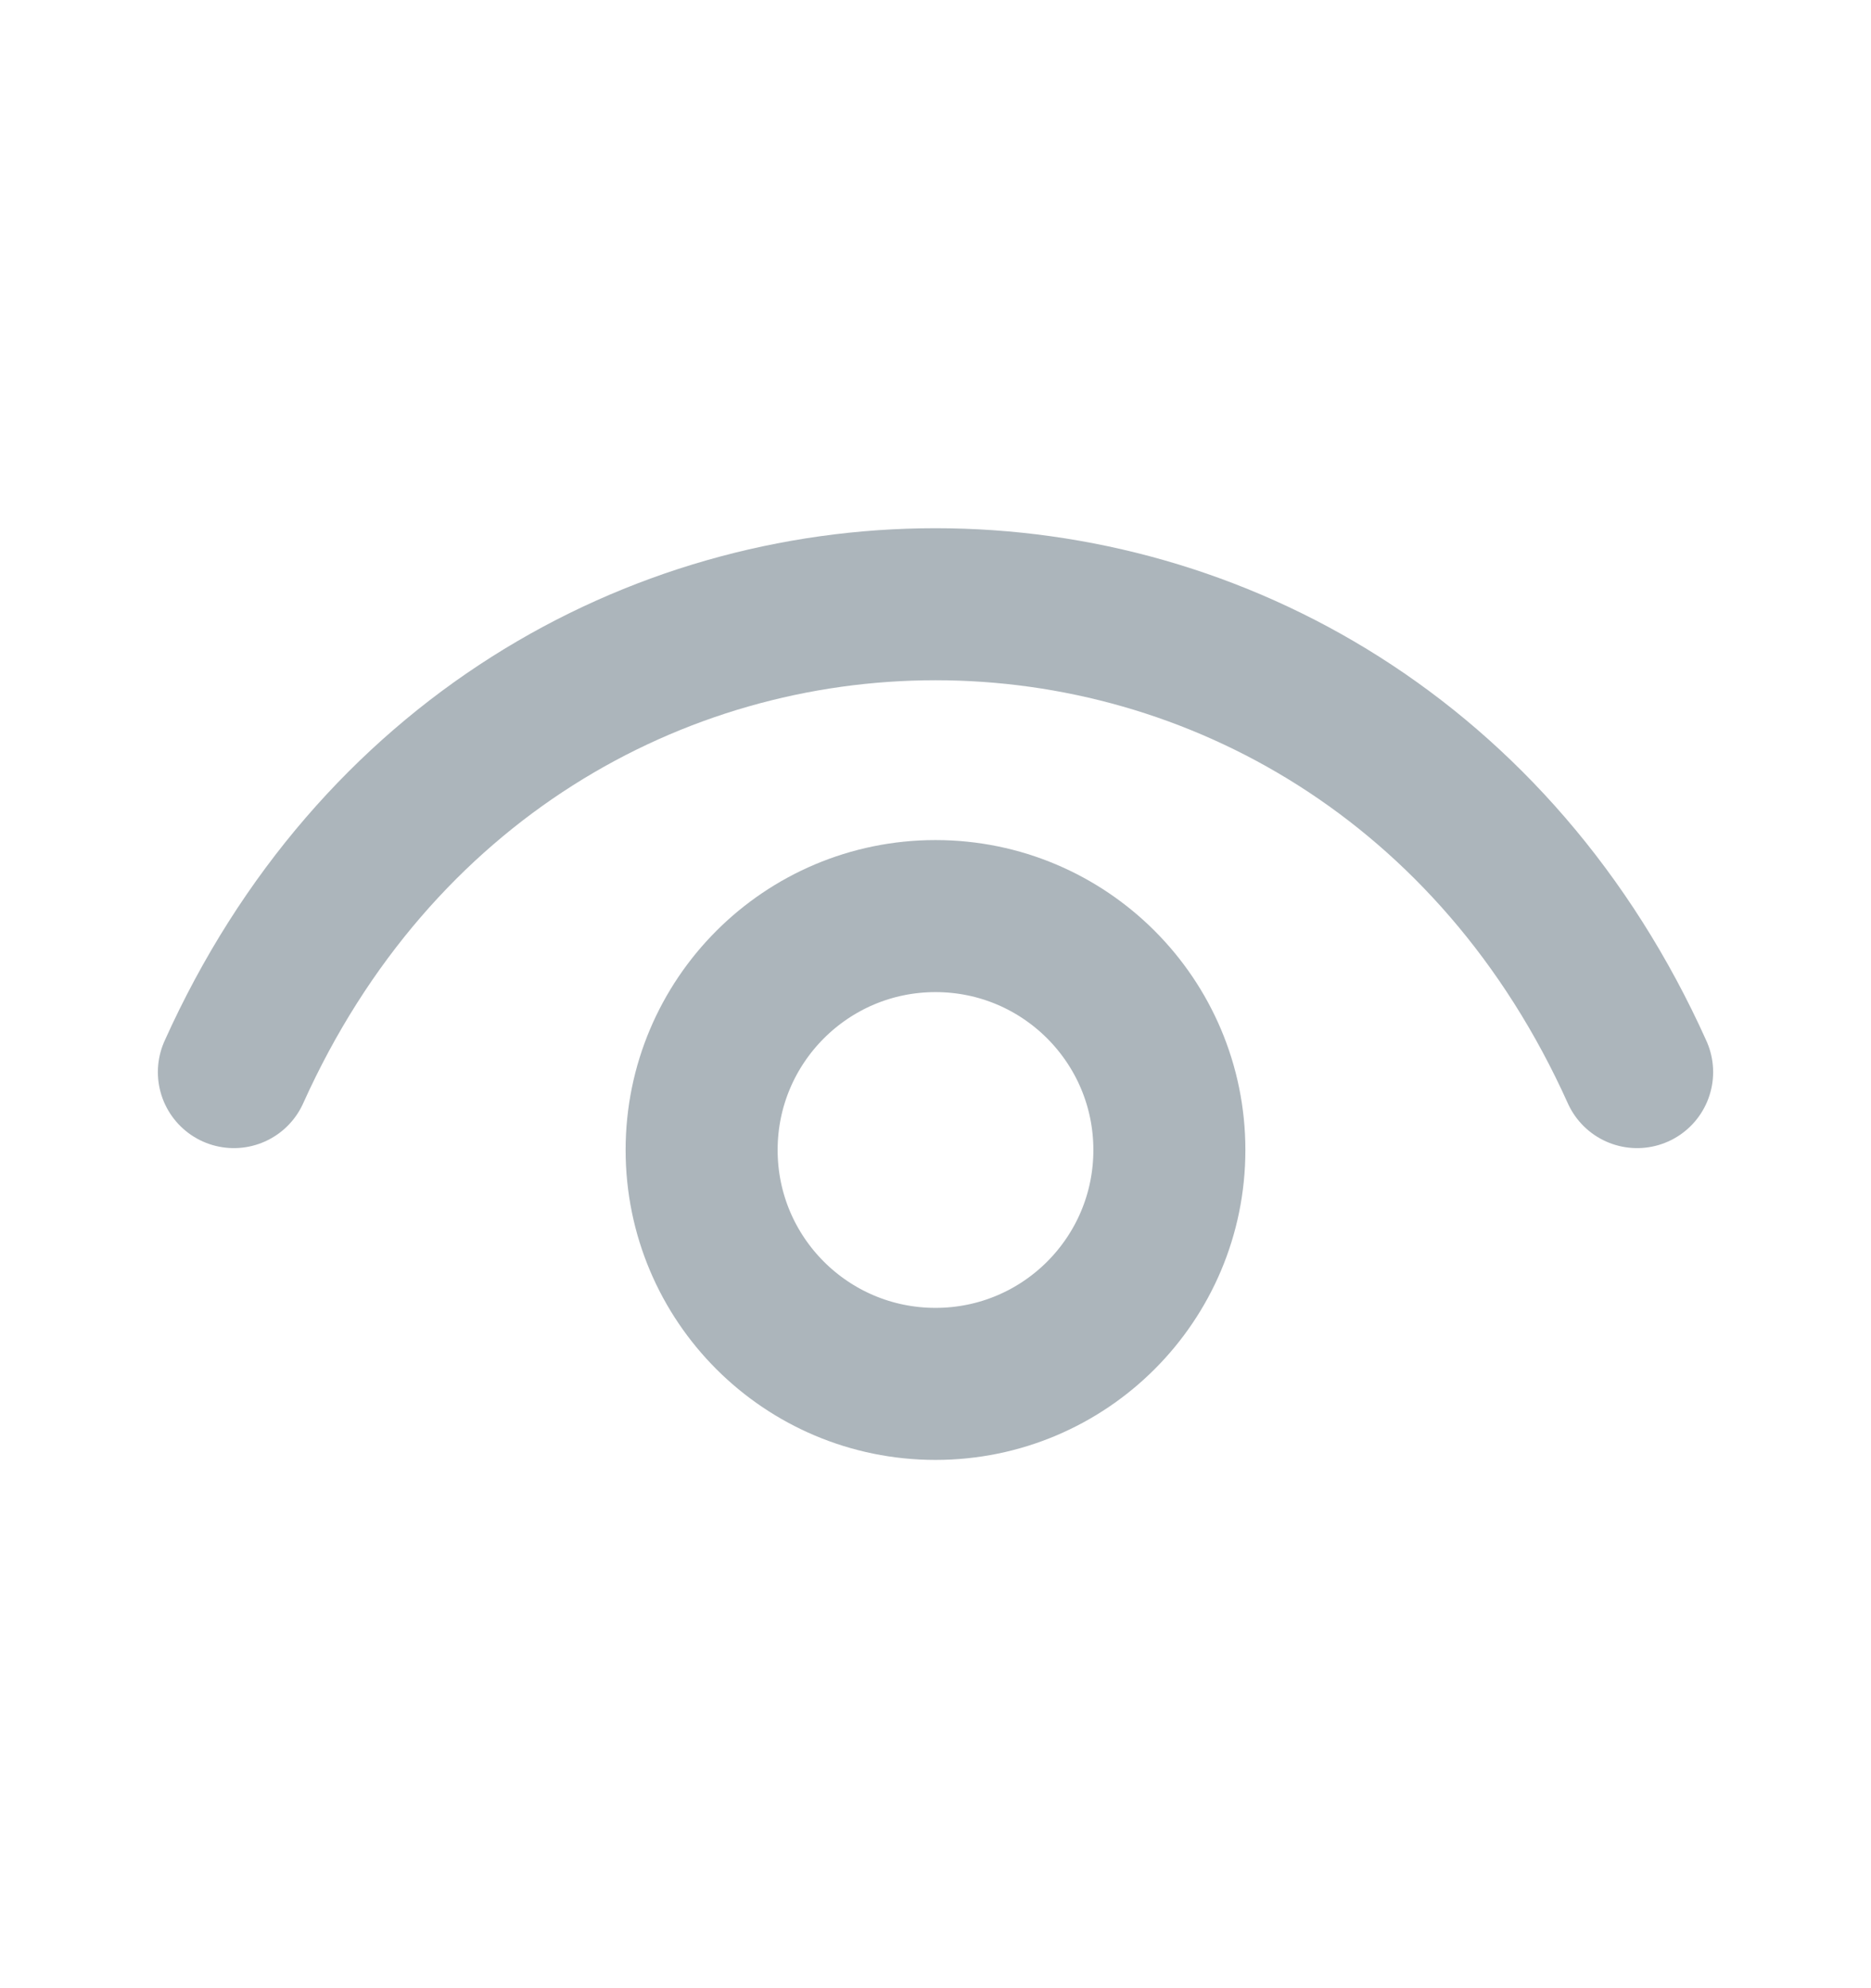 <svg width="16" height="17" viewBox="0 0 16 17" fill="none" xmlns="http://www.w3.org/2000/svg">
<path d="M2 9.167C4.4 3.833 11.6 3.833 14 9.167" stroke="#ACB5BB" stroke-width="1.3" stroke-linecap="round" stroke-linejoin="round"/>
<path d="M8 11.833C6.895 11.833 6 10.938 6 9.833C6 8.729 6.895 7.833 8 7.833C9.105 7.833 10 8.729 10 9.833C10 10.938 9.105 11.833 8 11.833Z" stroke="#ACB5BB" stroke-width="1.3" stroke-linecap="round" stroke-linejoin="round"/>
</svg>
